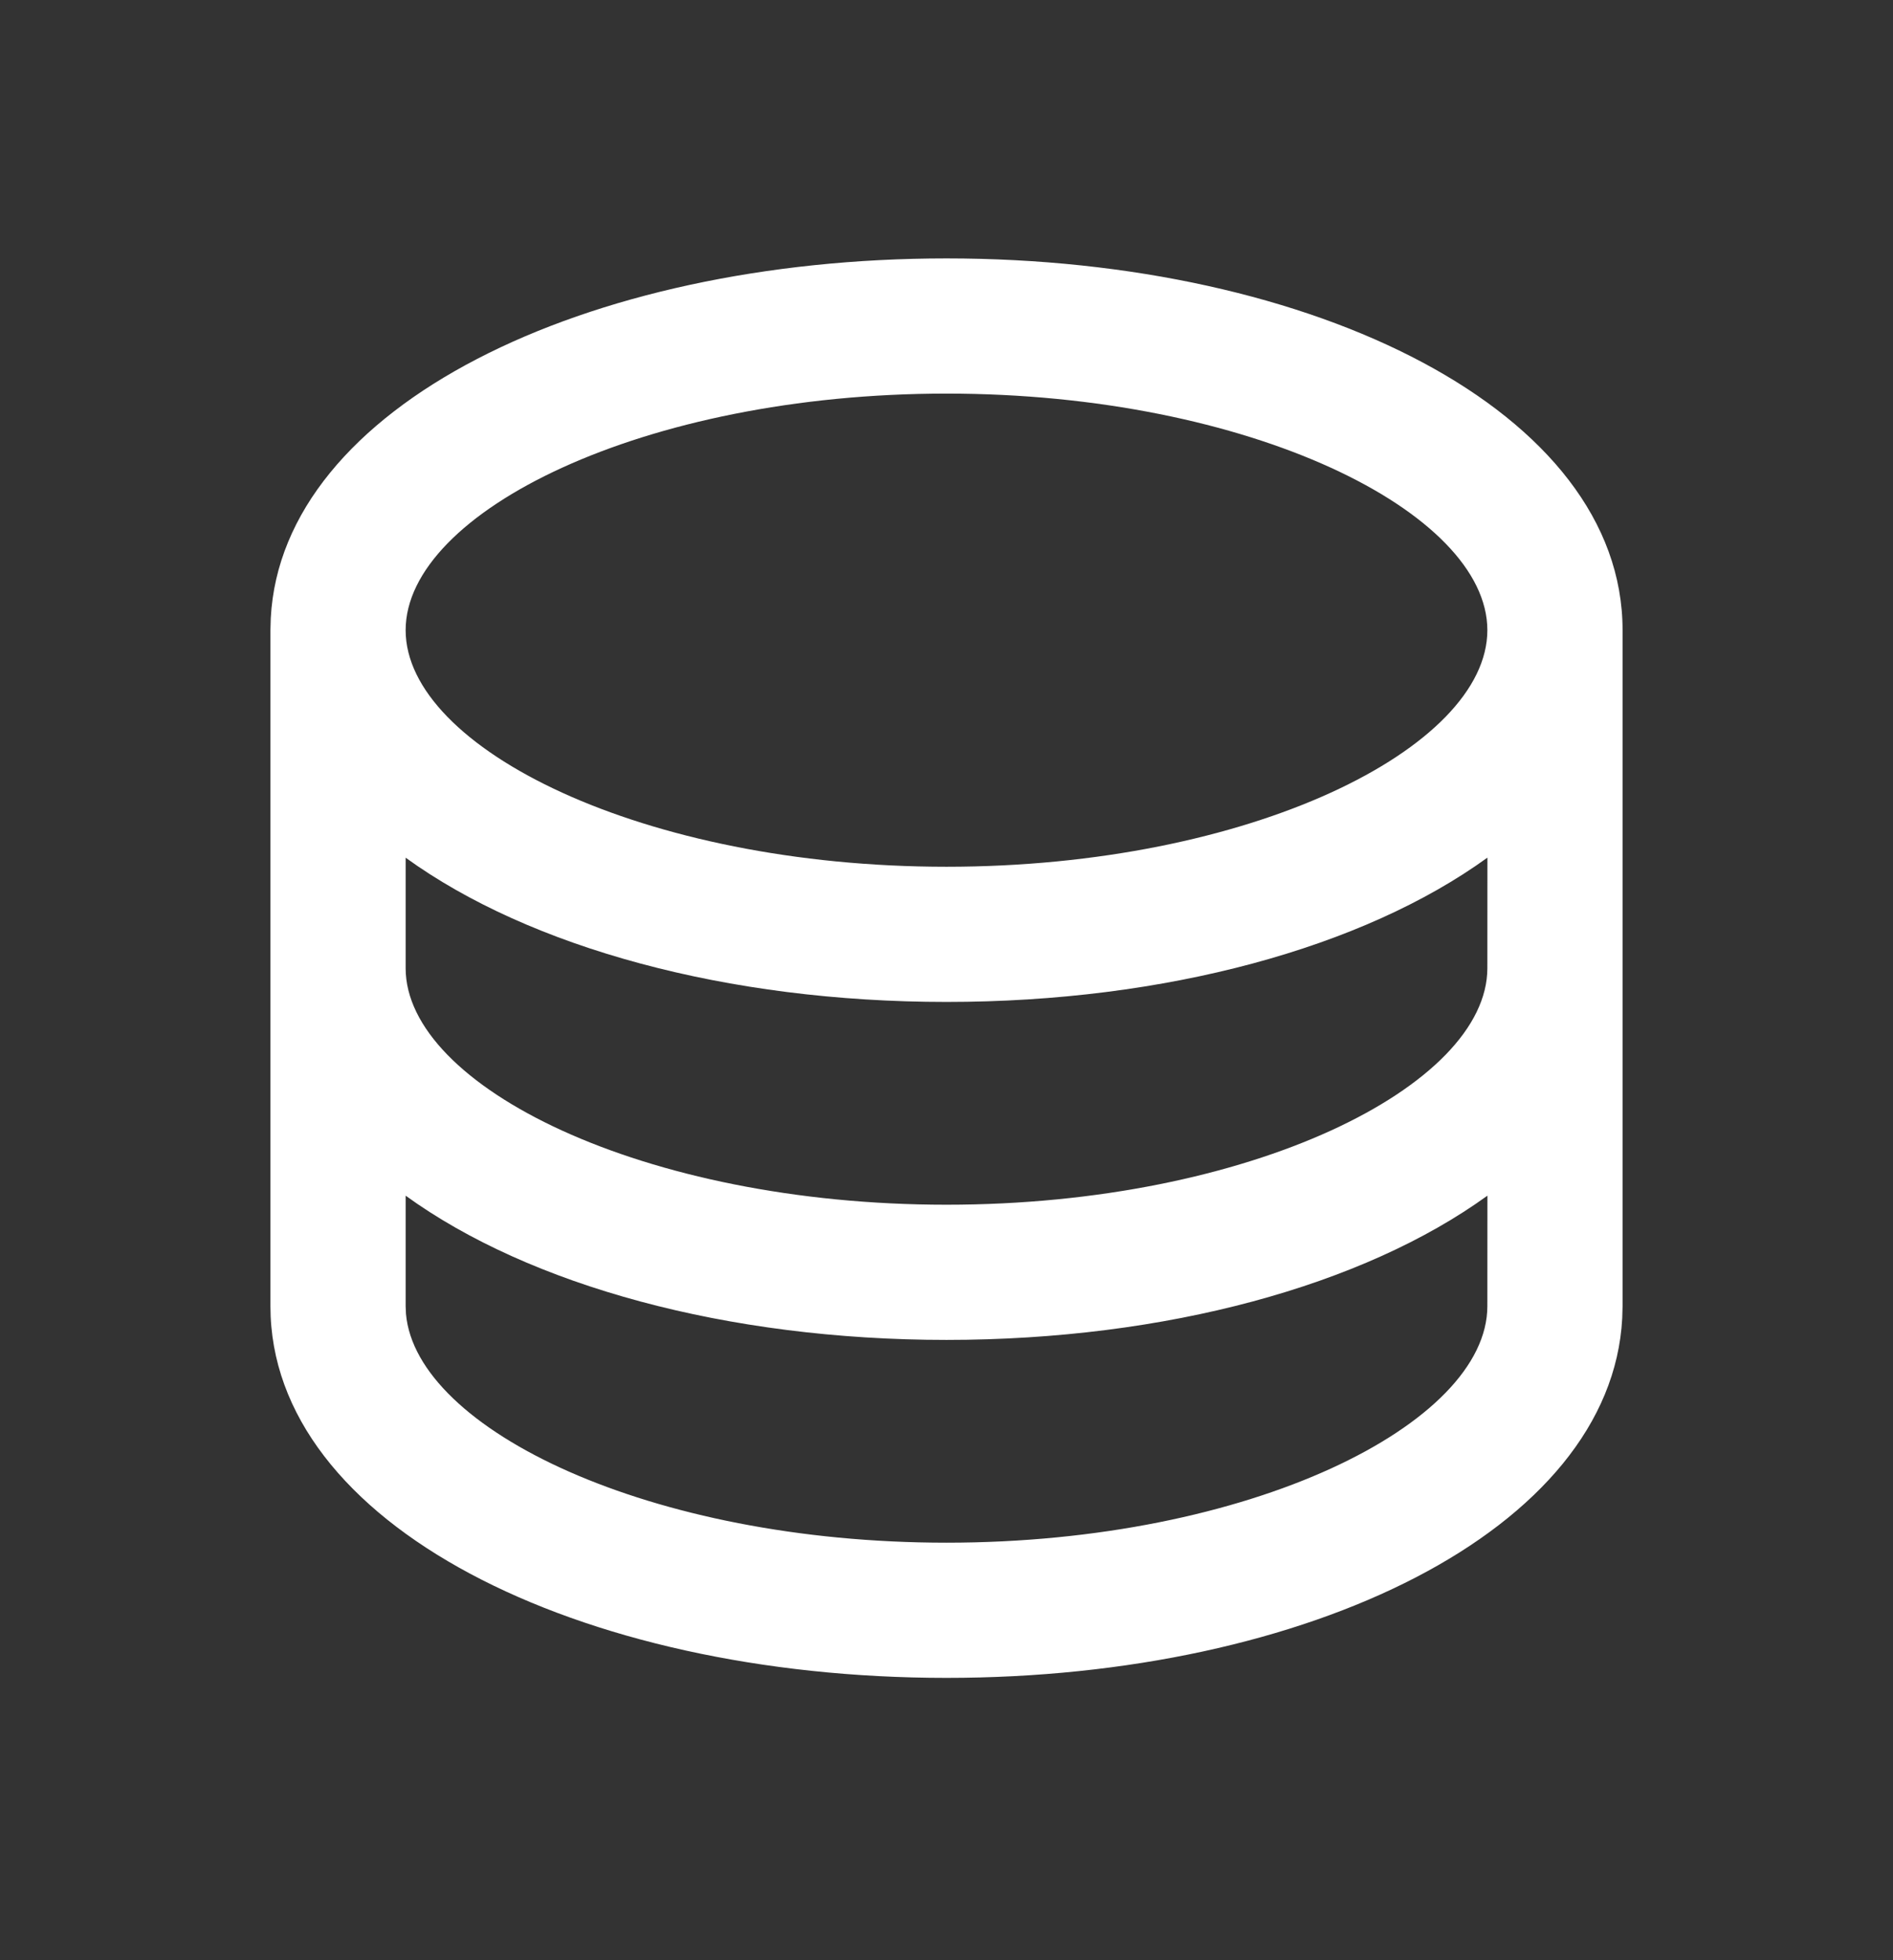<svg width="28" height="29" viewBox="0 0 28 29" fill="none" xmlns="http://www.w3.org/2000/svg">
<rect x="0" y="0" width="28" height="29" fill="#333333" stroke="none"/>
<path d="M23.995 19.501C23.831 22.632 19.351 24.823 14 24.823C8.548 24.823 4 22.549 4 19.323V9.323L4.005 9.145C4.169 6.014 8.649 3.823 14 3.823C19.452 3.823 24 6.097 24 9.323V19.323L23.995 19.501ZM22.001 12.688C20.165 14.019 17.242 14.823 14 14.823C10.758 14.823 7.836 14.019 6 12.689L6 14.323C6 16.067 9.511 17.823 14 17.823C18.489 17.823 22 16.067 22 14.323L22.001 12.688ZM14 5.823C9.511 5.823 6 7.578 6 9.323C6 11.068 9.511 12.823 14 12.823C18.489 12.823 22 11.068 22 9.323C22 7.578 18.489 5.823 14 5.823ZM22.001 17.689C20.165 19.019 17.242 19.823 14 19.823C10.758 19.823 7.836 19.019 6 17.689L6 19.323L6.005 19.439C6.157 21.145 9.611 22.823 14 22.823C18.489 22.823 22 21.067 22 19.323L22.001 17.689Z" fill="white"/>
</svg>
